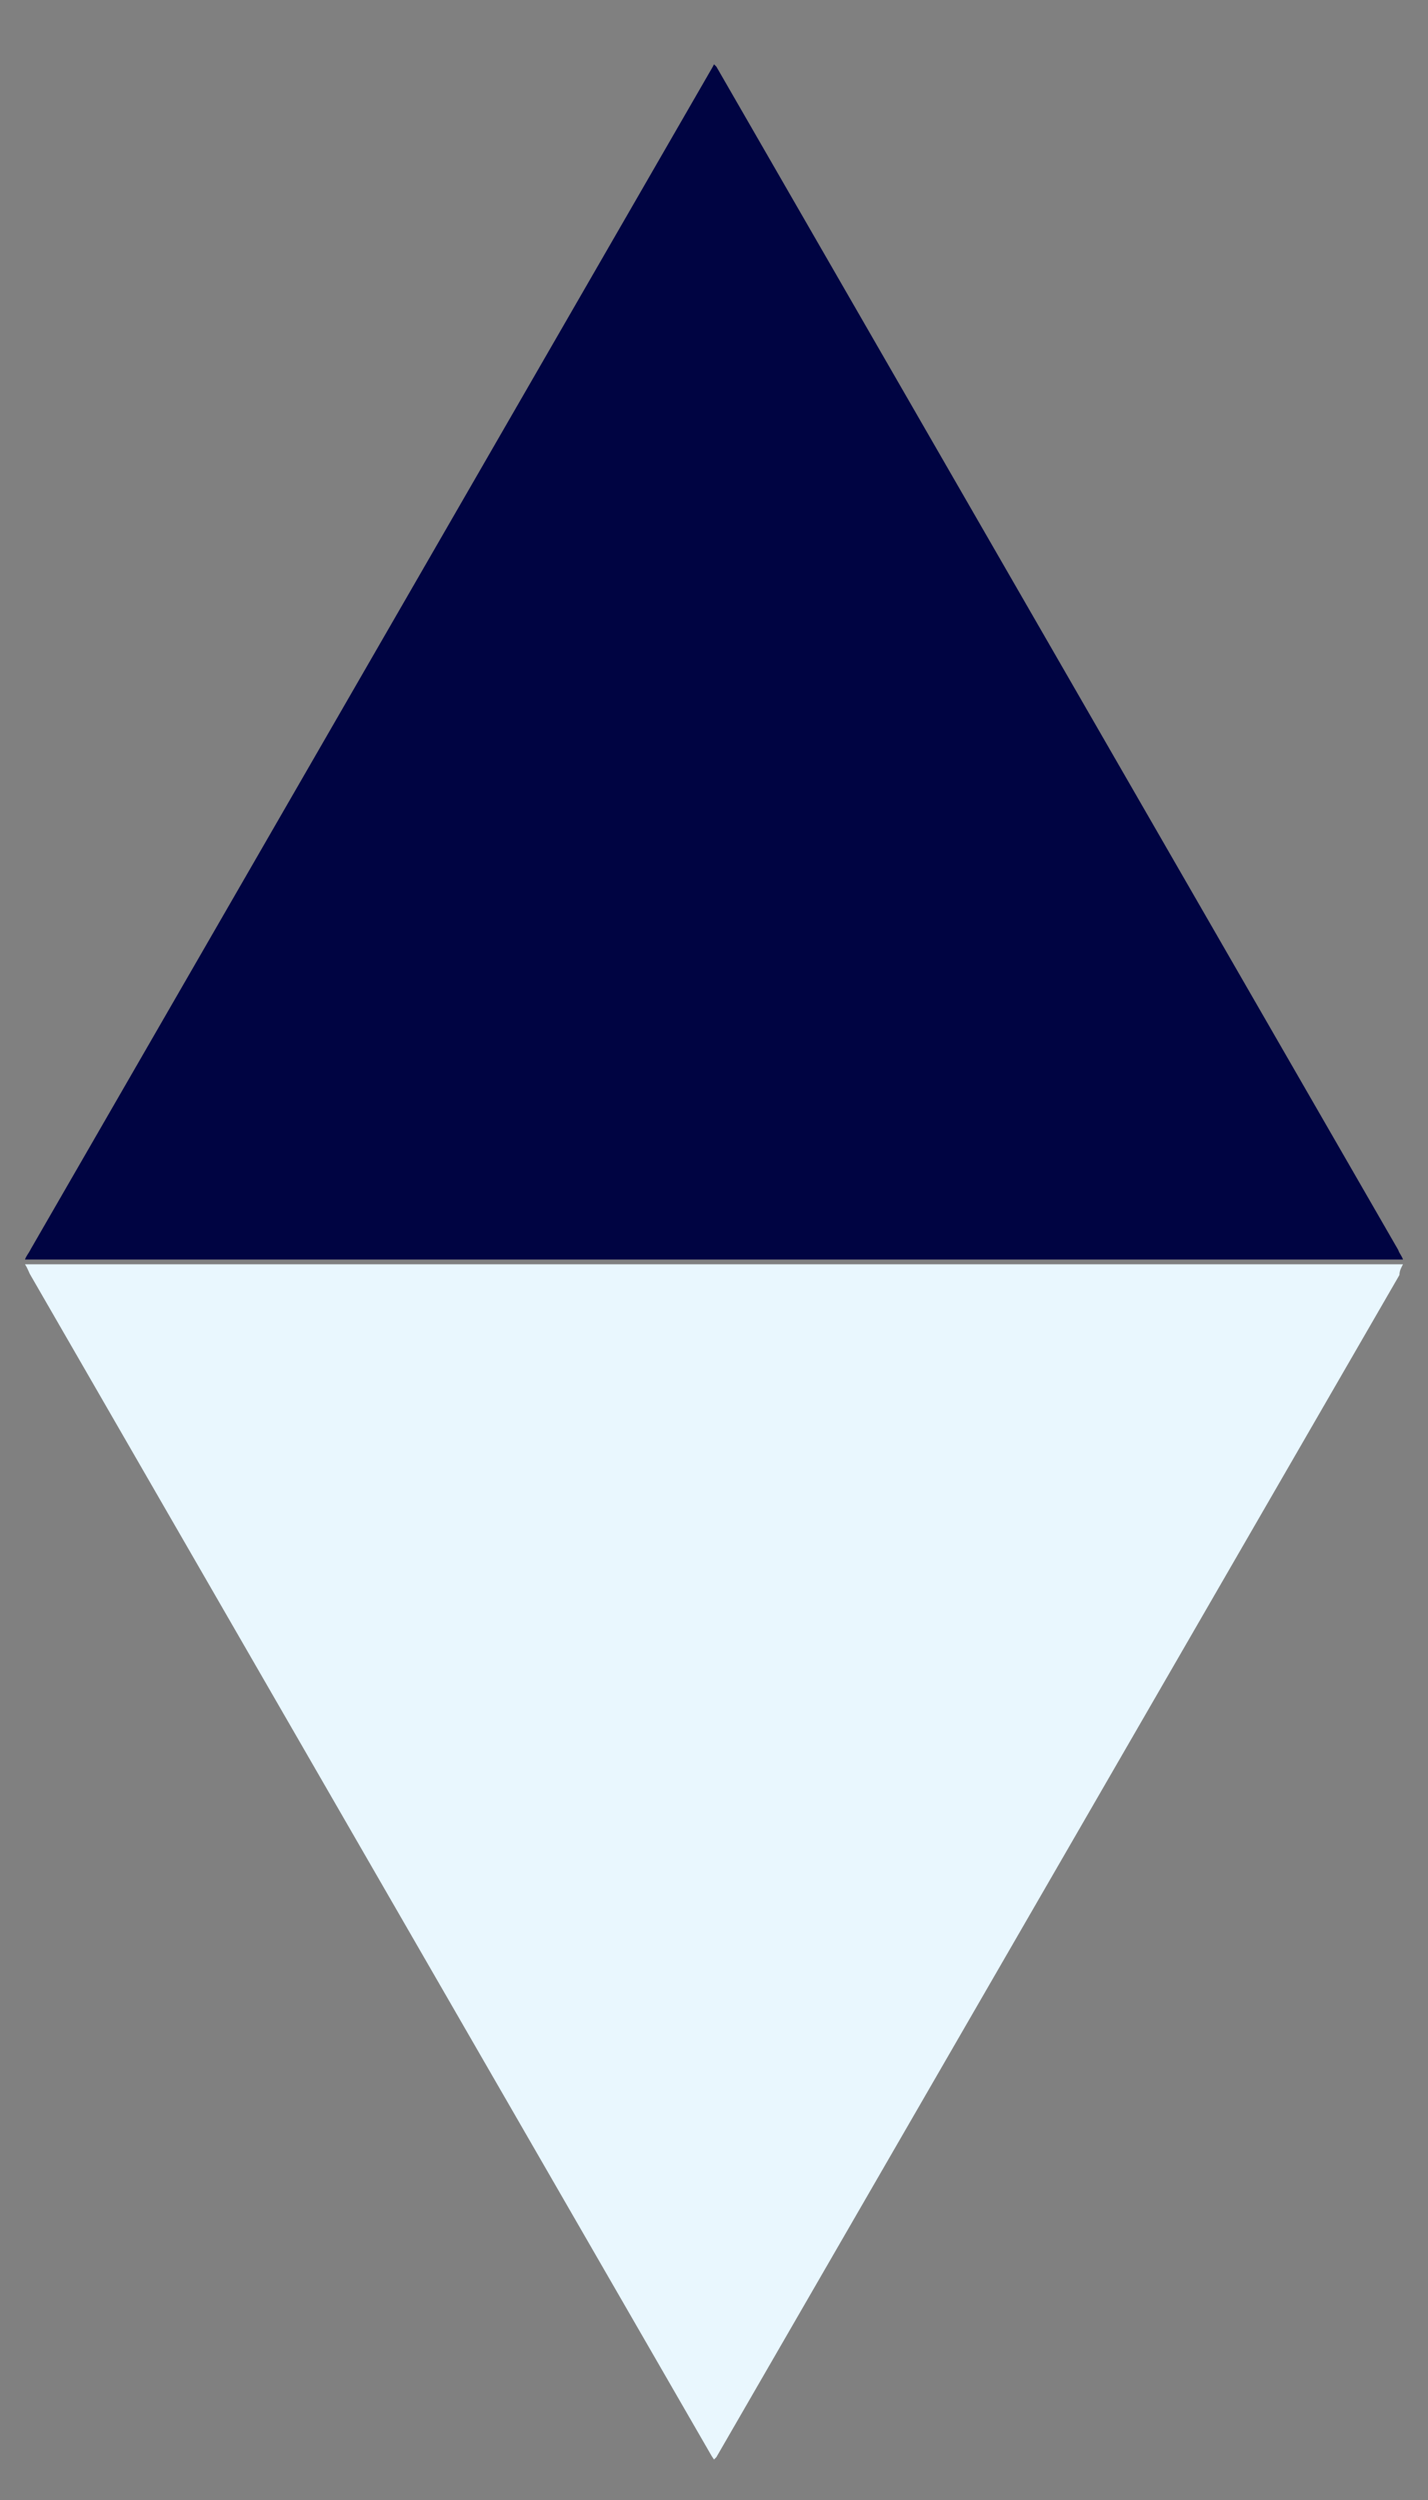 <svg class="svg-rhombus" xmlns="http://www.w3.org/2000/svg" version="1.1" x="0" y="0" width="12" height="21" viewBox="0 0 12 21" enable-background="new 0 0 12 21" xml:space="preserve">
  <rect x="0" y="0" width="12" height="21" fill="#808080" stroke="none"/>
  <path class="svg-rhombus svg-rombus__triangle svg-rombus__triangle--top" fill="#E9F7FE" d="M11.79 10.62H0.21c0.02 0.03 0.03 0.06 0.04 0.08H0.25l5.73 9.93L6 20.66l0.02-0.02 5.74-9.93h0C11.76 10.67 11.78 10.64 11.79 10.62z"/>
  <path class="svg-rhombus svg-rombus__triangle svg-rombus__triangle--bottom" fill="#000442" d="M0.21 10.58h11.58c-0.01-0.03-0.03-0.05-0.04-0.08h0L6.02 0.56 6 0.54 5.99 0.56l-5.73 9.93h0C0.24 10.53 0.22 10.55 0.21 10.58z"/>
</svg>